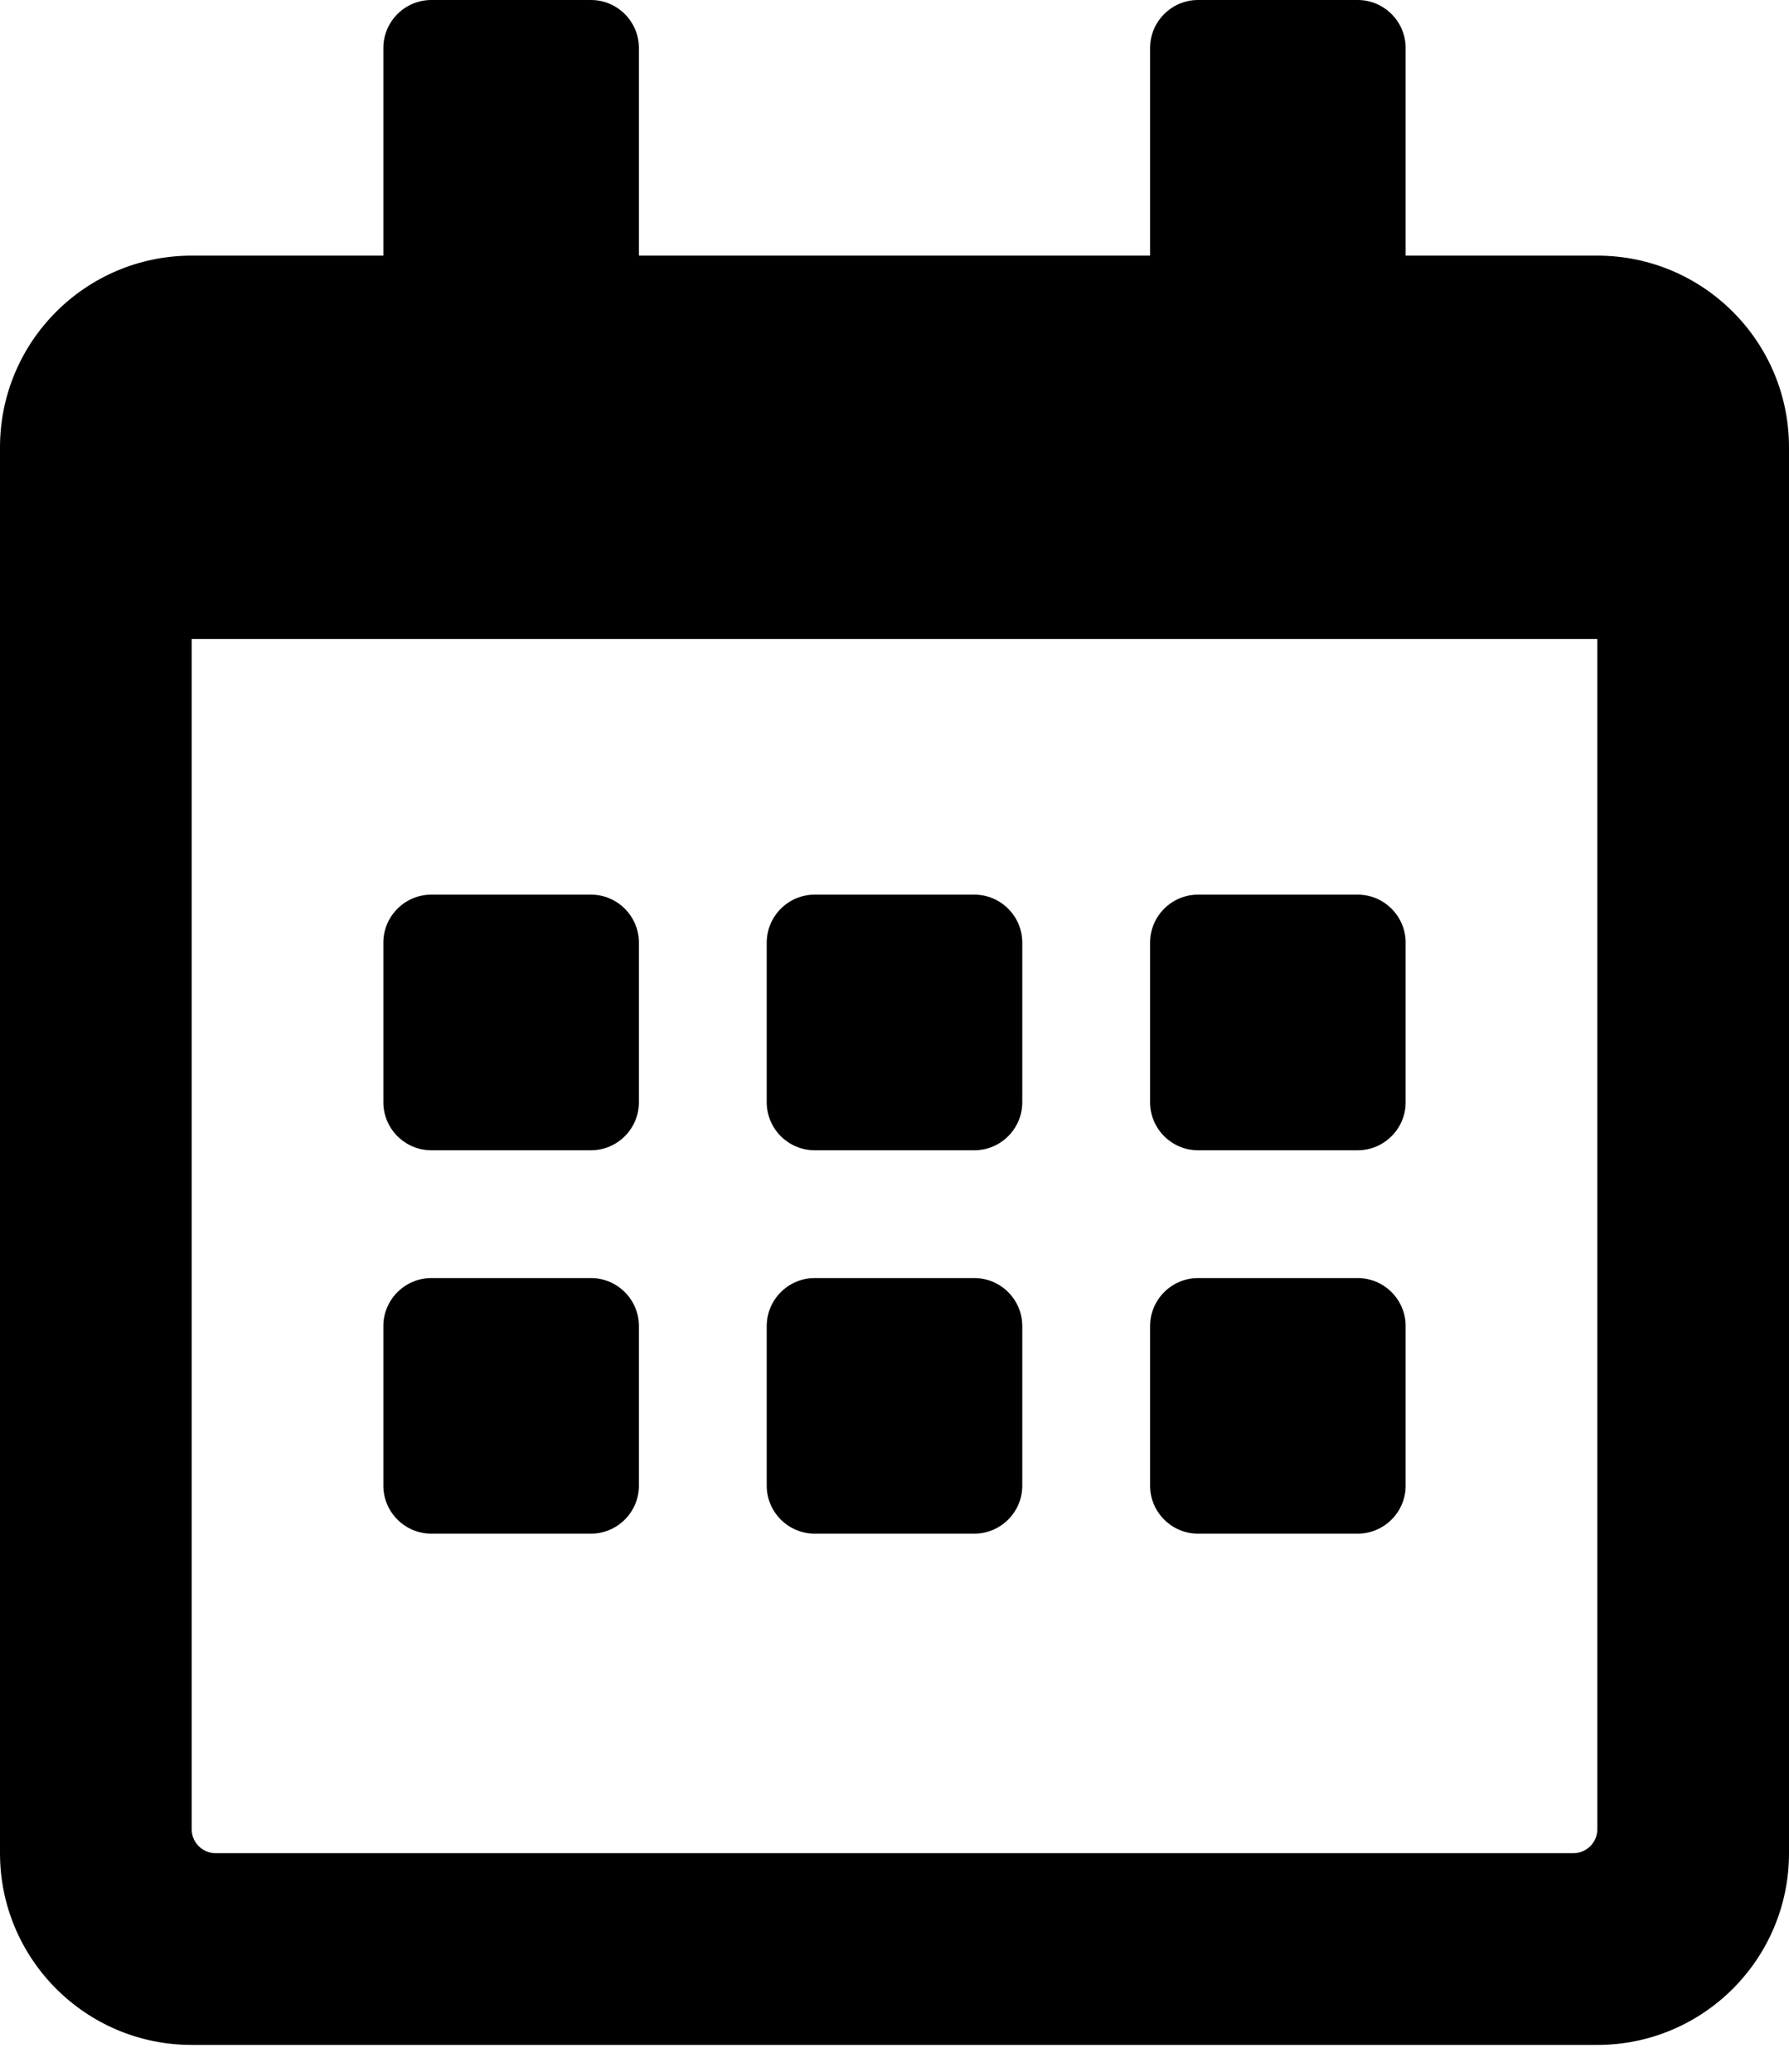<svg width="38" height="44" viewBox="0 0 38 44" fill="none" xmlns="http://www.w3.org/2000/svg">
<path d="M12.554 24.429H9.161C8.601 24.429 8.143 23.971 8.143 23.411V20.018C8.143 19.458 8.601 19 9.161 19H12.554C13.113 19 13.571 19.458 13.571 20.018V23.411C13.571 23.971 13.113 24.429 12.554 24.429ZM21.714 23.411V20.018C21.714 19.458 21.256 19 20.696 19H17.304C16.744 19 16.286 19.458 16.286 20.018V23.411C16.286 23.971 16.744 24.429 17.304 24.429H20.696C21.256 24.429 21.714 23.971 21.714 23.411ZM29.857 23.411V20.018C29.857 19.458 29.399 19 28.839 19H25.446C24.887 19 24.429 19.458 24.429 20.018V23.411C24.429 23.971 24.887 24.429 25.446 24.429H28.839C29.399 24.429 29.857 23.971 29.857 23.411ZM21.714 31.554V28.161C21.714 27.601 21.256 27.143 20.696 27.143H17.304C16.744 27.143 16.286 27.601 16.286 28.161V31.554C16.286 32.113 16.744 32.571 17.304 32.571H20.696C21.256 32.571 21.714 32.113 21.714 31.554ZM13.571 31.554V28.161C13.571 27.601 13.113 27.143 12.554 27.143H9.161C8.601 27.143 8.143 27.601 8.143 28.161V31.554C8.143 32.113 8.601 32.571 9.161 32.571H12.554C13.113 32.571 13.571 32.113 13.571 31.554ZM29.857 31.554V28.161C29.857 27.601 29.399 27.143 28.839 27.143H25.446C24.887 27.143 24.429 27.601 24.429 28.161V31.554C24.429 32.113 24.887 32.571 25.446 32.571H28.839C29.399 32.571 29.857 32.113 29.857 31.554ZM38 9.5V39.357C38 41.605 36.176 43.429 33.929 43.429H4.071C1.824 43.429 0 41.605 0 39.357V9.5C0 7.252 1.824 5.429 4.071 5.429H8.143V1.018C8.143 0.458 8.601 0 9.161 0H12.554C13.113 0 13.571 0.458 13.571 1.018V5.429H24.429V1.018C24.429 0.458 24.887 0 25.446 0H28.839C29.399 0 29.857 0.458 29.857 1.018V5.429H33.929C36.176 5.429 38 7.252 38 9.5ZM33.929 38.848V13.571H4.071V38.848C4.071 39.128 4.3 39.357 4.58 39.357H33.42C33.7 39.357 33.929 39.128 33.929 38.848Z" fill="black"/>
</svg>
